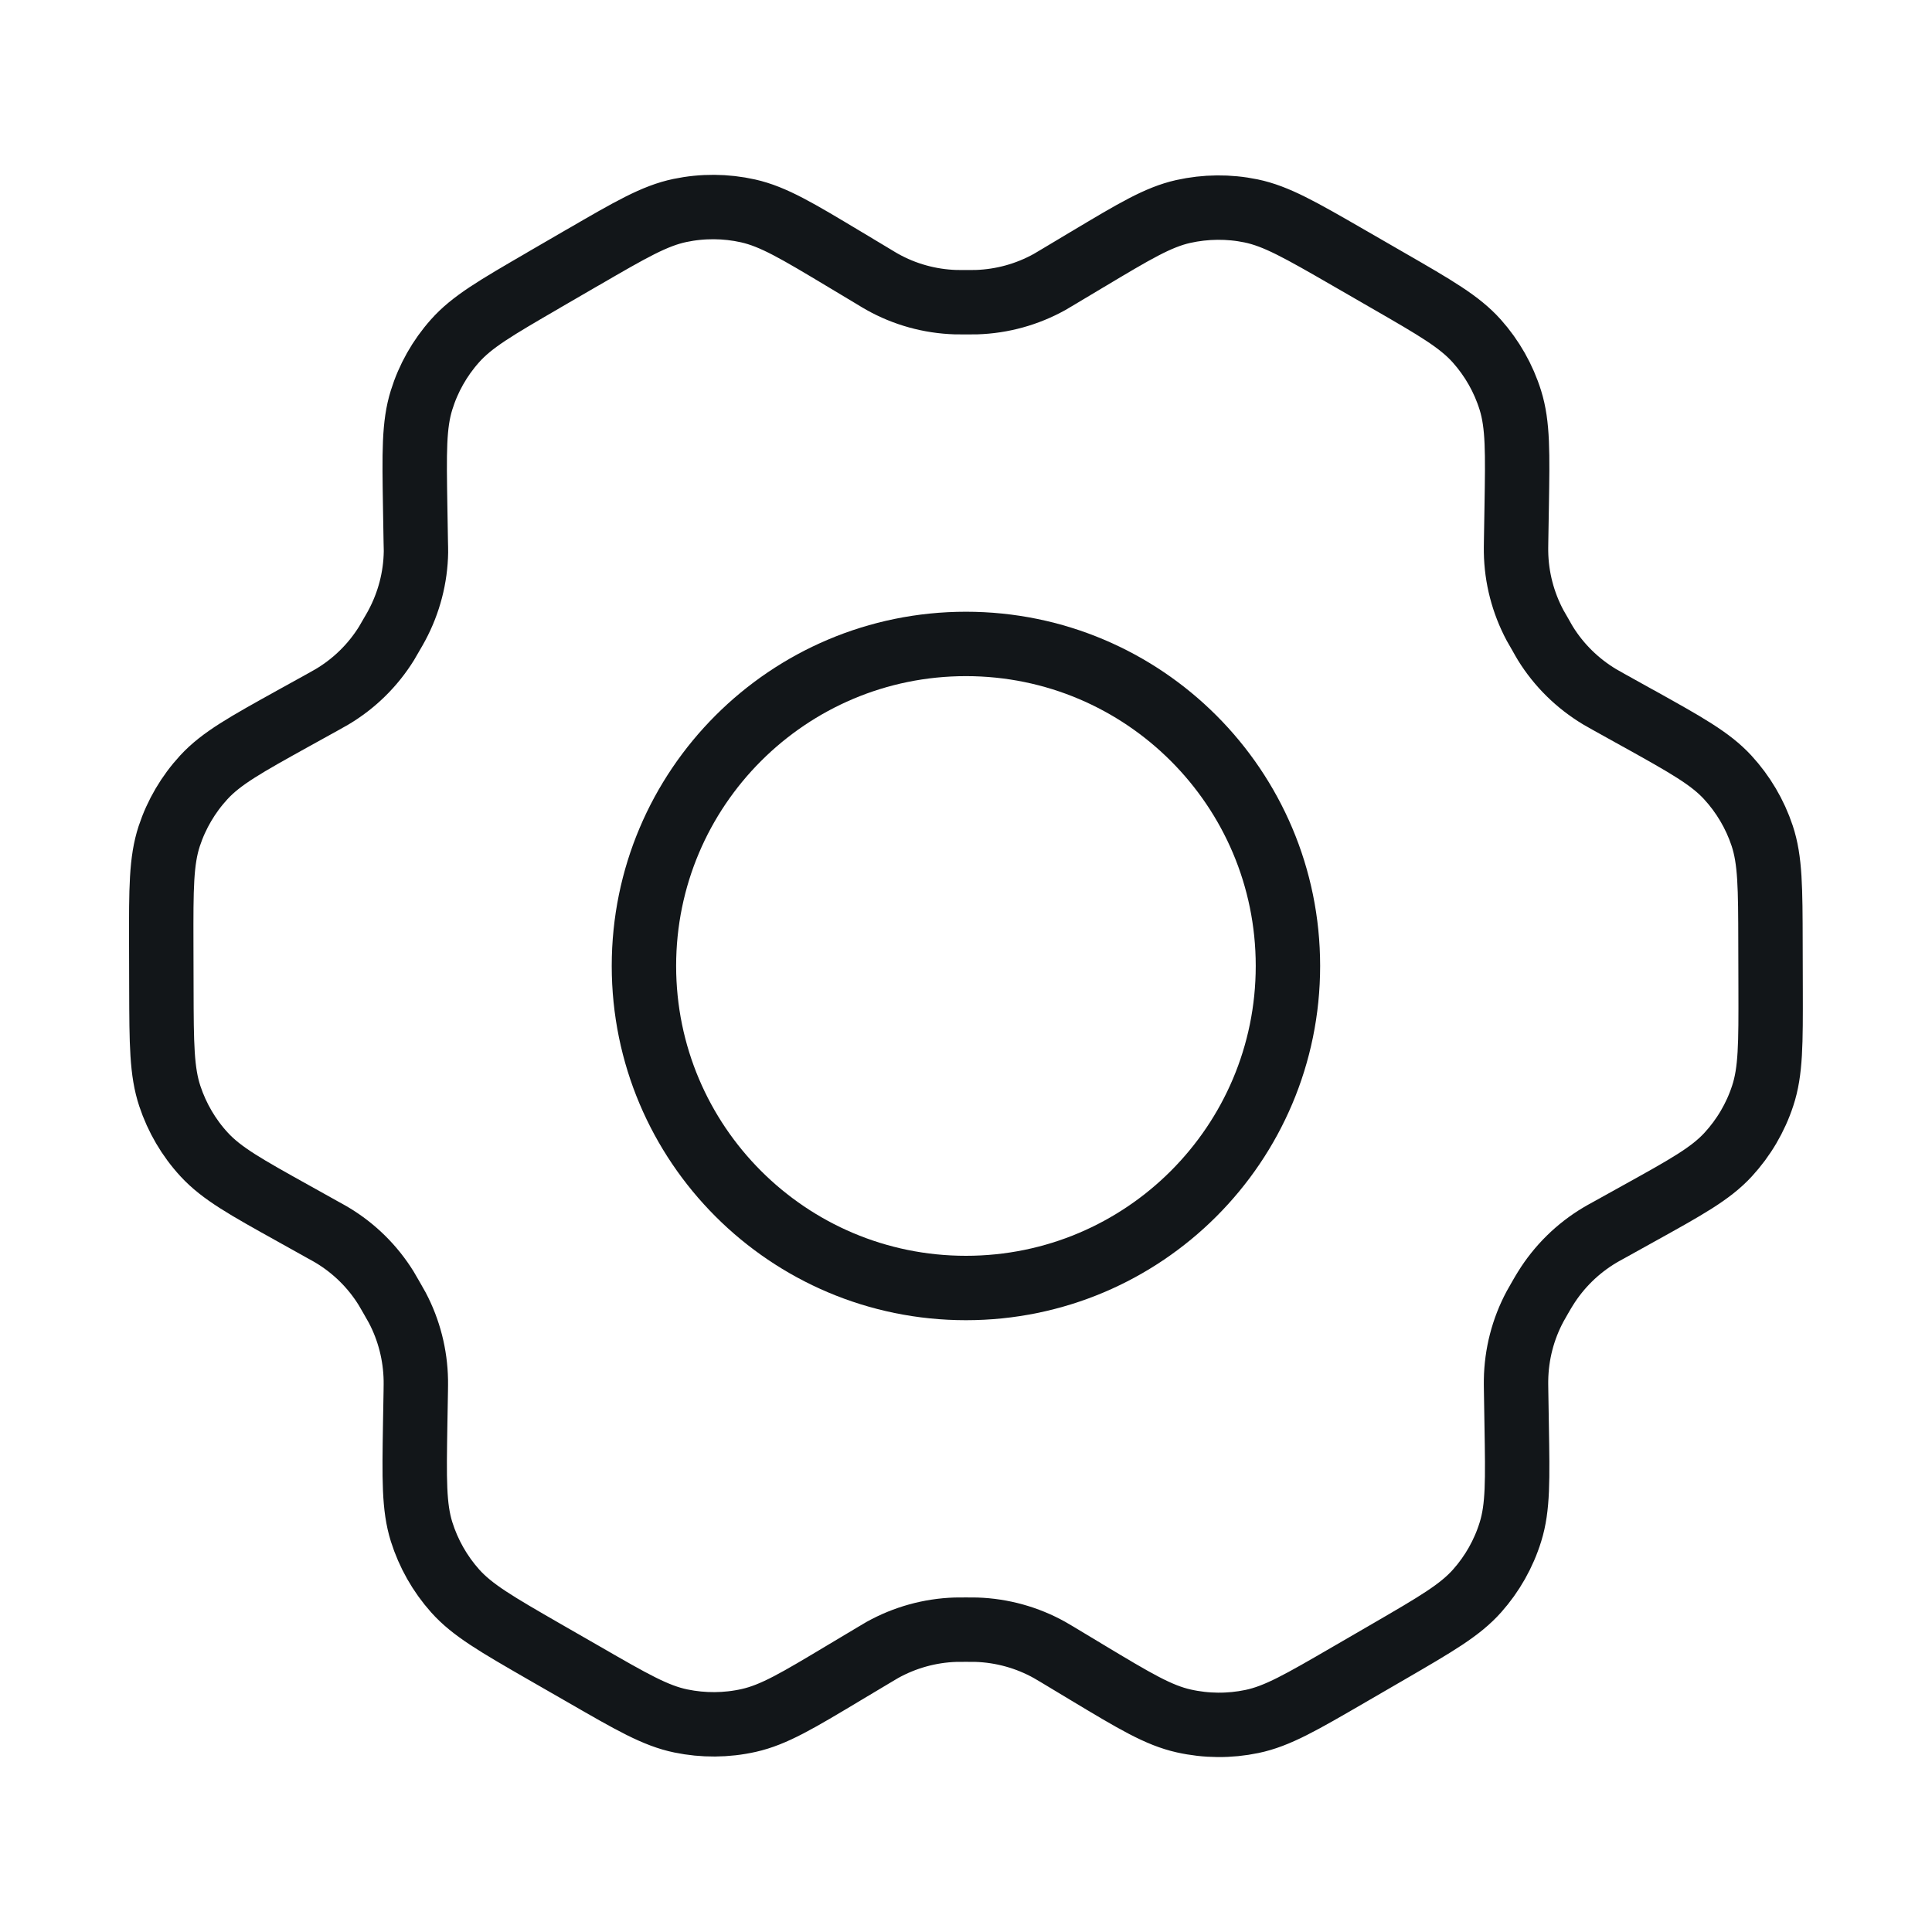 <svg width="30" height="30" viewBox="0 0 30 30" fill="none" xmlns="http://www.w3.org/2000/svg">
<path d="M25.436 11.153L24.979 10.899C24.908 10.859 24.873 10.839 24.838 10.819C24.497 10.614 24.209 10.332 23.999 9.994C23.978 9.96 23.958 9.924 23.918 9.853C23.877 9.783 23.856 9.747 23.837 9.712C23.649 9.36 23.547 8.968 23.541 8.57C23.54 8.529 23.541 8.489 23.542 8.407L23.551 7.875C23.565 7.025 23.572 6.598 23.453 6.215C23.347 5.875 23.169 5.562 22.932 5.296C22.664 4.996 22.292 4.781 21.549 4.353L20.932 3.997C20.191 3.57 19.82 3.357 19.427 3.275C19.079 3.203 18.72 3.207 18.373 3.284C17.982 3.372 17.616 3.591 16.884 4.029L16.88 4.031L16.437 4.296C16.367 4.338 16.332 4.359 16.297 4.379C15.949 4.572 15.561 4.679 15.163 4.692C15.123 4.693 15.082 4.693 15.001 4.693C14.92 4.693 14.877 4.693 14.837 4.692C14.438 4.679 14.049 4.572 13.701 4.377C13.666 4.358 13.631 4.336 13.561 4.294L13.116 4.027C12.379 3.585 12.011 3.364 11.617 3.275C11.269 3.197 10.908 3.195 10.559 3.268C10.165 3.35 9.794 3.565 9.052 3.996L9.049 3.997L8.439 4.351L8.433 4.355C7.698 4.782 7.33 4.995 7.064 5.295C6.828 5.56 6.651 5.873 6.546 6.212C6.426 6.596 6.433 7.023 6.447 7.878L6.456 8.409C6.457 8.489 6.46 8.529 6.459 8.569C6.453 8.968 6.35 9.361 6.161 9.713C6.143 9.748 6.122 9.783 6.082 9.852C6.042 9.922 6.022 9.957 6.002 9.99C5.791 10.33 5.502 10.614 5.158 10.819C5.124 10.839 5.088 10.859 5.018 10.898L4.566 11.148C3.814 11.565 3.438 11.774 3.165 12.07C2.923 12.333 2.74 12.644 2.628 12.983C2.502 13.367 2.502 13.797 2.504 14.656L2.506 15.359C2.508 16.213 2.511 16.64 2.637 17.02C2.749 17.357 2.93 17.667 3.171 17.928C3.443 18.223 3.815 18.43 4.561 18.845L5.009 19.095C5.085 19.137 5.124 19.158 5.16 19.18C5.501 19.385 5.788 19.668 5.997 20.006C6.019 20.043 6.041 20.081 6.084 20.156C6.127 20.231 6.149 20.269 6.169 20.306C6.352 20.653 6.45 21.039 6.457 21.431C6.458 21.474 6.457 21.517 6.456 21.603L6.447 22.112C6.433 22.97 6.426 23.399 6.546 23.784C6.653 24.124 6.83 24.437 7.067 24.703C7.335 25.003 7.707 25.218 8.45 25.646L9.068 26.001C9.809 26.428 10.179 26.642 10.572 26.723C10.92 26.795 11.28 26.793 11.627 26.715C12.019 26.627 12.386 26.407 13.12 25.967L13.562 25.703C13.632 25.661 13.667 25.64 13.702 25.62C14.05 25.427 14.438 25.319 14.836 25.306C14.876 25.305 14.917 25.305 14.998 25.305C15.08 25.305 15.121 25.305 15.161 25.306C15.56 25.319 15.95 25.427 16.298 25.621C16.329 25.639 16.36 25.657 16.414 25.689L16.884 25.972C17.62 26.414 17.988 26.635 18.382 26.723C18.73 26.801 19.091 26.804 19.44 26.731C19.835 26.649 20.206 26.433 20.947 26.003L21.566 25.644C22.301 25.217 22.67 25.003 22.936 24.704C23.172 24.439 23.349 24.126 23.454 23.787C23.573 23.406 23.565 22.982 23.551 22.139L23.542 21.59C23.541 21.51 23.54 21.47 23.541 21.43C23.547 21.03 23.648 20.637 23.837 20.285C23.856 20.25 23.876 20.215 23.916 20.146C23.956 20.076 23.977 20.042 23.998 20.008C24.209 19.668 24.498 19.384 24.842 19.179C24.875 19.159 24.91 19.14 24.979 19.102L24.981 19.101L25.433 18.85C26.185 18.433 26.562 18.225 26.835 17.928C27.077 17.665 27.26 17.354 27.371 17.015C27.497 16.634 27.496 16.207 27.494 15.357L27.492 14.639C27.49 13.785 27.489 13.359 27.363 12.978C27.251 12.641 27.068 12.332 26.828 12.071C26.556 11.776 26.183 11.569 25.439 11.154L25.436 11.153Z" stroke="#121619" stroke-linecap="round" stroke-linejoin="round"/>
<path d="M9.999 14.999C9.999 17.761 12.238 20 14.999 20C17.761 20 19.999 17.761 19.999 14.999C19.999 12.238 17.761 9.999 14.999 9.999C12.238 9.999 9.999 12.238 9.999 14.999Z" stroke="#121619" stroke-linecap="round" stroke-linejoin="round"/>
</svg>

